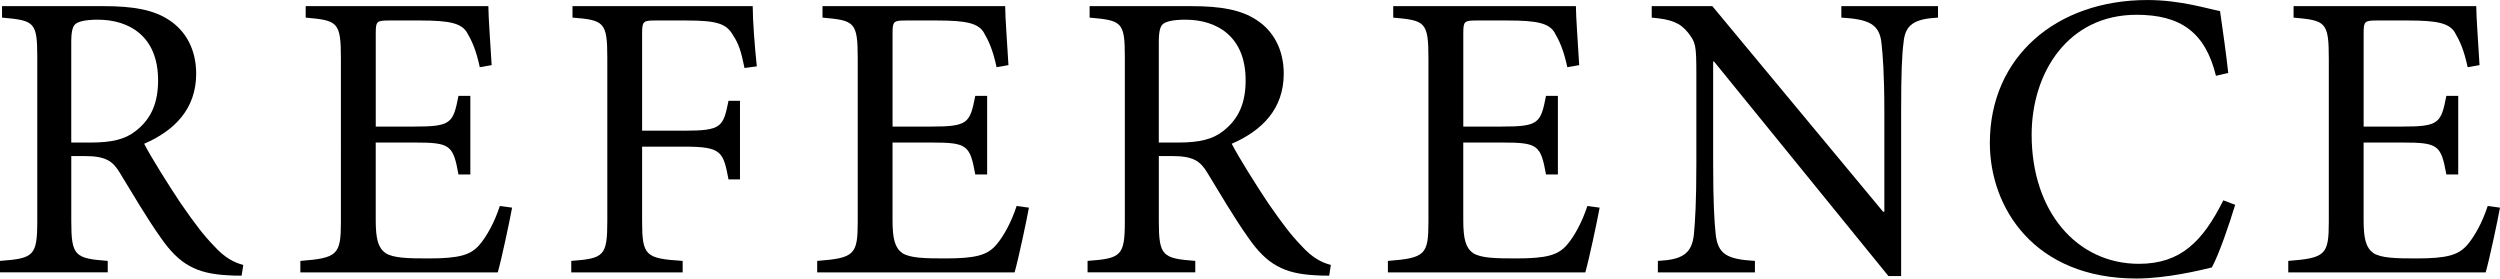 <?xml version="1.0" encoding="UTF-8"?>
<svg id="Layer_2" data-name="Layer 2" xmlns="http://www.w3.org/2000/svg" viewBox="0 0 1081.98 120.54">
  <g id="Layer_1-2" data-name="Layer 1">
    <g>
      <path d="M104.58,119.3c-2.13,0-4.08,0-6.2-.18-13.29-.71-20.74-4.61-28.72-16.13-6.2-8.69-12.58-19.68-17.9-28.36-3.01-4.96-6.03-7.09-15.24-7.09h-5.67v28.18c0,15.07,1.59,16.13,15.78,17.19v4.96H0v-4.96c14.54-1.06,16.13-2.13,16.13-17.19V24.46c0-15.07-1.42-15.6-15.25-16.84V2.66h43.96c12.94,0,21.63,1.59,28.36,6.03,7.09,4.61,11.7,12.59,11.7,23.22,0,15.24-9.4,24.64-22.51,30.31,3.01,5.85,10.46,17.73,15.78,25.7,6.38,9.22,9.93,13.83,14.36,18.43,4.79,5.32,8.86,7.27,12.76,8.33l-.71,4.61ZM39.35,61.69c9.04,0,14.89-1.42,19.32-4.96,6.91-5.32,9.75-12.41,9.75-21.98,0-19.14-12.59-26.23-26.06-26.23-5.14,0-8.15.71-9.57,1.77-1.24.89-1.95,3.01-1.95,7.8v43.61h8.51Z"/>
      <path d="M221.63,89.87c-1.06,5.85-4.61,22.51-6.2,28.01h-85.44v-4.96c16.13-1.24,17.55-2.66,17.55-17.02V25.35c0-15.95-1.42-16.49-15.24-17.73V2.66h79.06c0,4.43.89,16.49,1.42,25.53l-5.14.89c-1.6-7.45-3.37-11.34-5.67-15.25-2.48-3.72-7.27-4.96-20.03-4.96h-13.47c-5.5,0-5.85.35-5.85,5.67v40.24h16.66c15.95,0,16.84-1.42,19.14-13.29h5.14v34.03h-5.14c-2.3-12.76-3.54-13.83-18.97-13.83h-16.84v33.5c0,8.33,1.06,12.05,4.25,14.36,3.37,2.13,9.57,2.3,18.44,2.3,13.47,0,18.44-1.42,22.33-6.03,3.01-3.54,6.38-9.57,8.69-16.66l5.32.71Z"/>
      <path d="M322.21,29.43c-1.42-7.09-2.48-10.46-4.96-14.18-2.84-4.96-6.74-6.38-20.21-6.38h-13.47c-5.14,0-5.67.35-5.67,5.5v42.19h18.26c16.13,0,16.84-1.6,19.14-12.94h4.96v34.03h-4.96c-2.3-12.05-3.01-14.18-19.14-14.18h-18.26v32.08c0,15.24,1.42,16.31,17.55,17.37v4.96h-48.21v-4.96c14.18-1.06,15.6-2.13,15.6-17.37V24.99c0-15.42-1.42-16.31-15.07-17.37V2.66h78c0,6.38.89,17.73,1.77,26.06l-5.32.71Z"/>
      <path d="M445.31,89.87c-1.06,5.85-4.61,22.51-6.2,28.01h-85.44v-4.96c16.13-1.24,17.55-2.66,17.55-17.02V25.35c0-15.95-1.42-16.49-15.25-17.73V2.66h79.06c0,4.43.89,16.49,1.42,25.53l-5.14.89c-1.6-7.45-3.37-11.34-5.67-15.25-2.48-3.72-7.27-4.96-20.03-4.96h-13.47c-5.5,0-5.85.35-5.85,5.67v40.24h16.66c15.95,0,16.84-1.42,19.14-13.29h5.14v34.03h-5.14c-2.3-12.76-3.55-13.83-18.97-13.83h-16.84v33.5c0,8.33,1.06,12.05,4.25,14.36,3.37,2.13,9.57,2.3,18.44,2.3,13.47,0,18.43-1.42,22.33-6.03,3.01-3.54,6.38-9.57,8.69-16.66l5.32.71Z"/>
      <path d="M575.26,119.3c-2.13,0-4.08,0-6.2-.18-13.29-.71-20.74-4.61-28.72-16.13-6.2-8.69-12.58-19.68-17.9-28.36-3.01-4.96-6.03-7.09-15.24-7.09h-5.67v28.18c0,15.07,1.59,16.13,15.78,17.19v4.96h-46.62v-4.96c14.54-1.06,16.13-2.13,16.13-17.19V24.46c0-15.07-1.42-15.6-15.25-16.84V2.66h43.96c12.94,0,21.63,1.59,28.36,6.03,7.09,4.61,11.7,12.59,11.7,23.22,0,15.24-9.4,24.64-22.51,30.31,3.01,5.85,10.46,17.73,15.78,25.7,6.38,9.22,9.93,13.83,14.36,18.43,4.79,5.32,8.86,7.27,12.76,8.33l-.71,4.61ZM510.03,61.69c9.04,0,14.89-1.42,19.32-4.96,6.91-5.32,9.75-12.41,9.75-21.98,0-19.14-12.59-26.23-26.06-26.23-5.14,0-8.15.71-9.57,1.77-1.24.89-1.95,3.01-1.95,7.8v43.61h8.51Z"/>
      <path d="M692.31,89.87c-1.06,5.85-4.61,22.51-6.2,28.01h-85.44v-4.96c16.13-1.24,17.55-2.66,17.55-17.02V25.35c0-15.95-1.42-16.49-15.24-17.73V2.66h79.06c0,4.43.89,16.49,1.42,25.53l-5.14.89c-1.6-7.45-3.37-11.34-5.67-15.25-2.48-3.72-7.27-4.96-20.03-4.96h-13.47c-5.5,0-5.85.35-5.85,5.67v40.24h16.66c15.95,0,16.84-1.42,19.14-13.29h5.14v34.03h-5.14c-2.3-12.76-3.54-13.83-18.97-13.83h-16.84v33.5c0,8.33,1.06,12.05,4.25,14.36,3.37,2.13,9.57,2.3,18.44,2.3,13.47,0,18.44-1.42,22.33-6.03,3.01-3.54,6.38-9.57,8.69-16.66l5.32.71Z"/>
      <path d="M838.75,7.62c-9.93.53-14.18,2.84-14.89,10.64-.71,5.32-1.06,13.29-1.06,29.78v71.44h-5.5l-75.51-92.89h-.35v44.49c0,16.31.53,24.82,1.06,29.96.89,9.04,4.96,11.17,17.02,11.88v4.96h-42.01v-4.96c10.28-.53,14.71-2.84,15.6-11.52.53-5.5,1.06-14,1.06-30.31v-39c0-12.94-.35-13.65-3.54-17.9-3.54-4.43-7.45-5.85-15.78-6.56V2.66h26.23l73.92,88.99h.53v-43.61c0-16.31-.71-24.46-1.24-29.43-.89-7.98-5.14-10.28-17.37-10.99V2.66h41.83v4.96Z"/>
      <path d="M967.37,88.63c-2.48,8.15-6.91,21.27-10.1,27.12-4.96,1.24-19.85,4.79-32.62,4.79-44.14,0-63.46-30.49-63.46-58.67,0-37.22,28.72-61.86,68.25-61.86,14.36,0,26.41,3.9,31.38,4.79,1.42,10.1,2.48,17.19,3.55,26.77l-5.32,1.24c-4.61-18.79-15.24-26.41-34.39-26.41-29.6,0-45.38,24.99-45.38,51.94,0,33.15,19.5,55.84,46.44,55.84,18.08,0,27.65-9.75,36.52-27.48l5.14,1.95Z"/>
      <path d="M1081.98,89.87c-1.06,5.85-4.61,22.51-6.2,28.01h-85.44v-4.96c16.13-1.24,17.55-2.66,17.55-17.02V25.35c0-15.95-1.42-16.49-15.25-17.73V2.66h79.06c0,4.43.89,16.49,1.42,25.53l-5.14.89c-1.6-7.45-3.37-11.34-5.67-15.25-2.48-3.72-7.27-4.96-20.03-4.96h-13.47c-5.5,0-5.85.35-5.85,5.67v40.24h16.66c15.95,0,16.84-1.42,19.14-13.29h5.14v34.03h-5.14c-2.3-12.76-3.55-13.83-18.97-13.83h-16.84v33.5c0,8.33,1.06,12.05,4.25,14.36,3.37,2.13,9.57,2.3,18.44,2.3,13.47,0,18.43-1.42,22.33-6.03,3.01-3.54,6.38-9.57,8.69-16.66l5.32.71Z"/>
    </g>
  </g>
</svg>